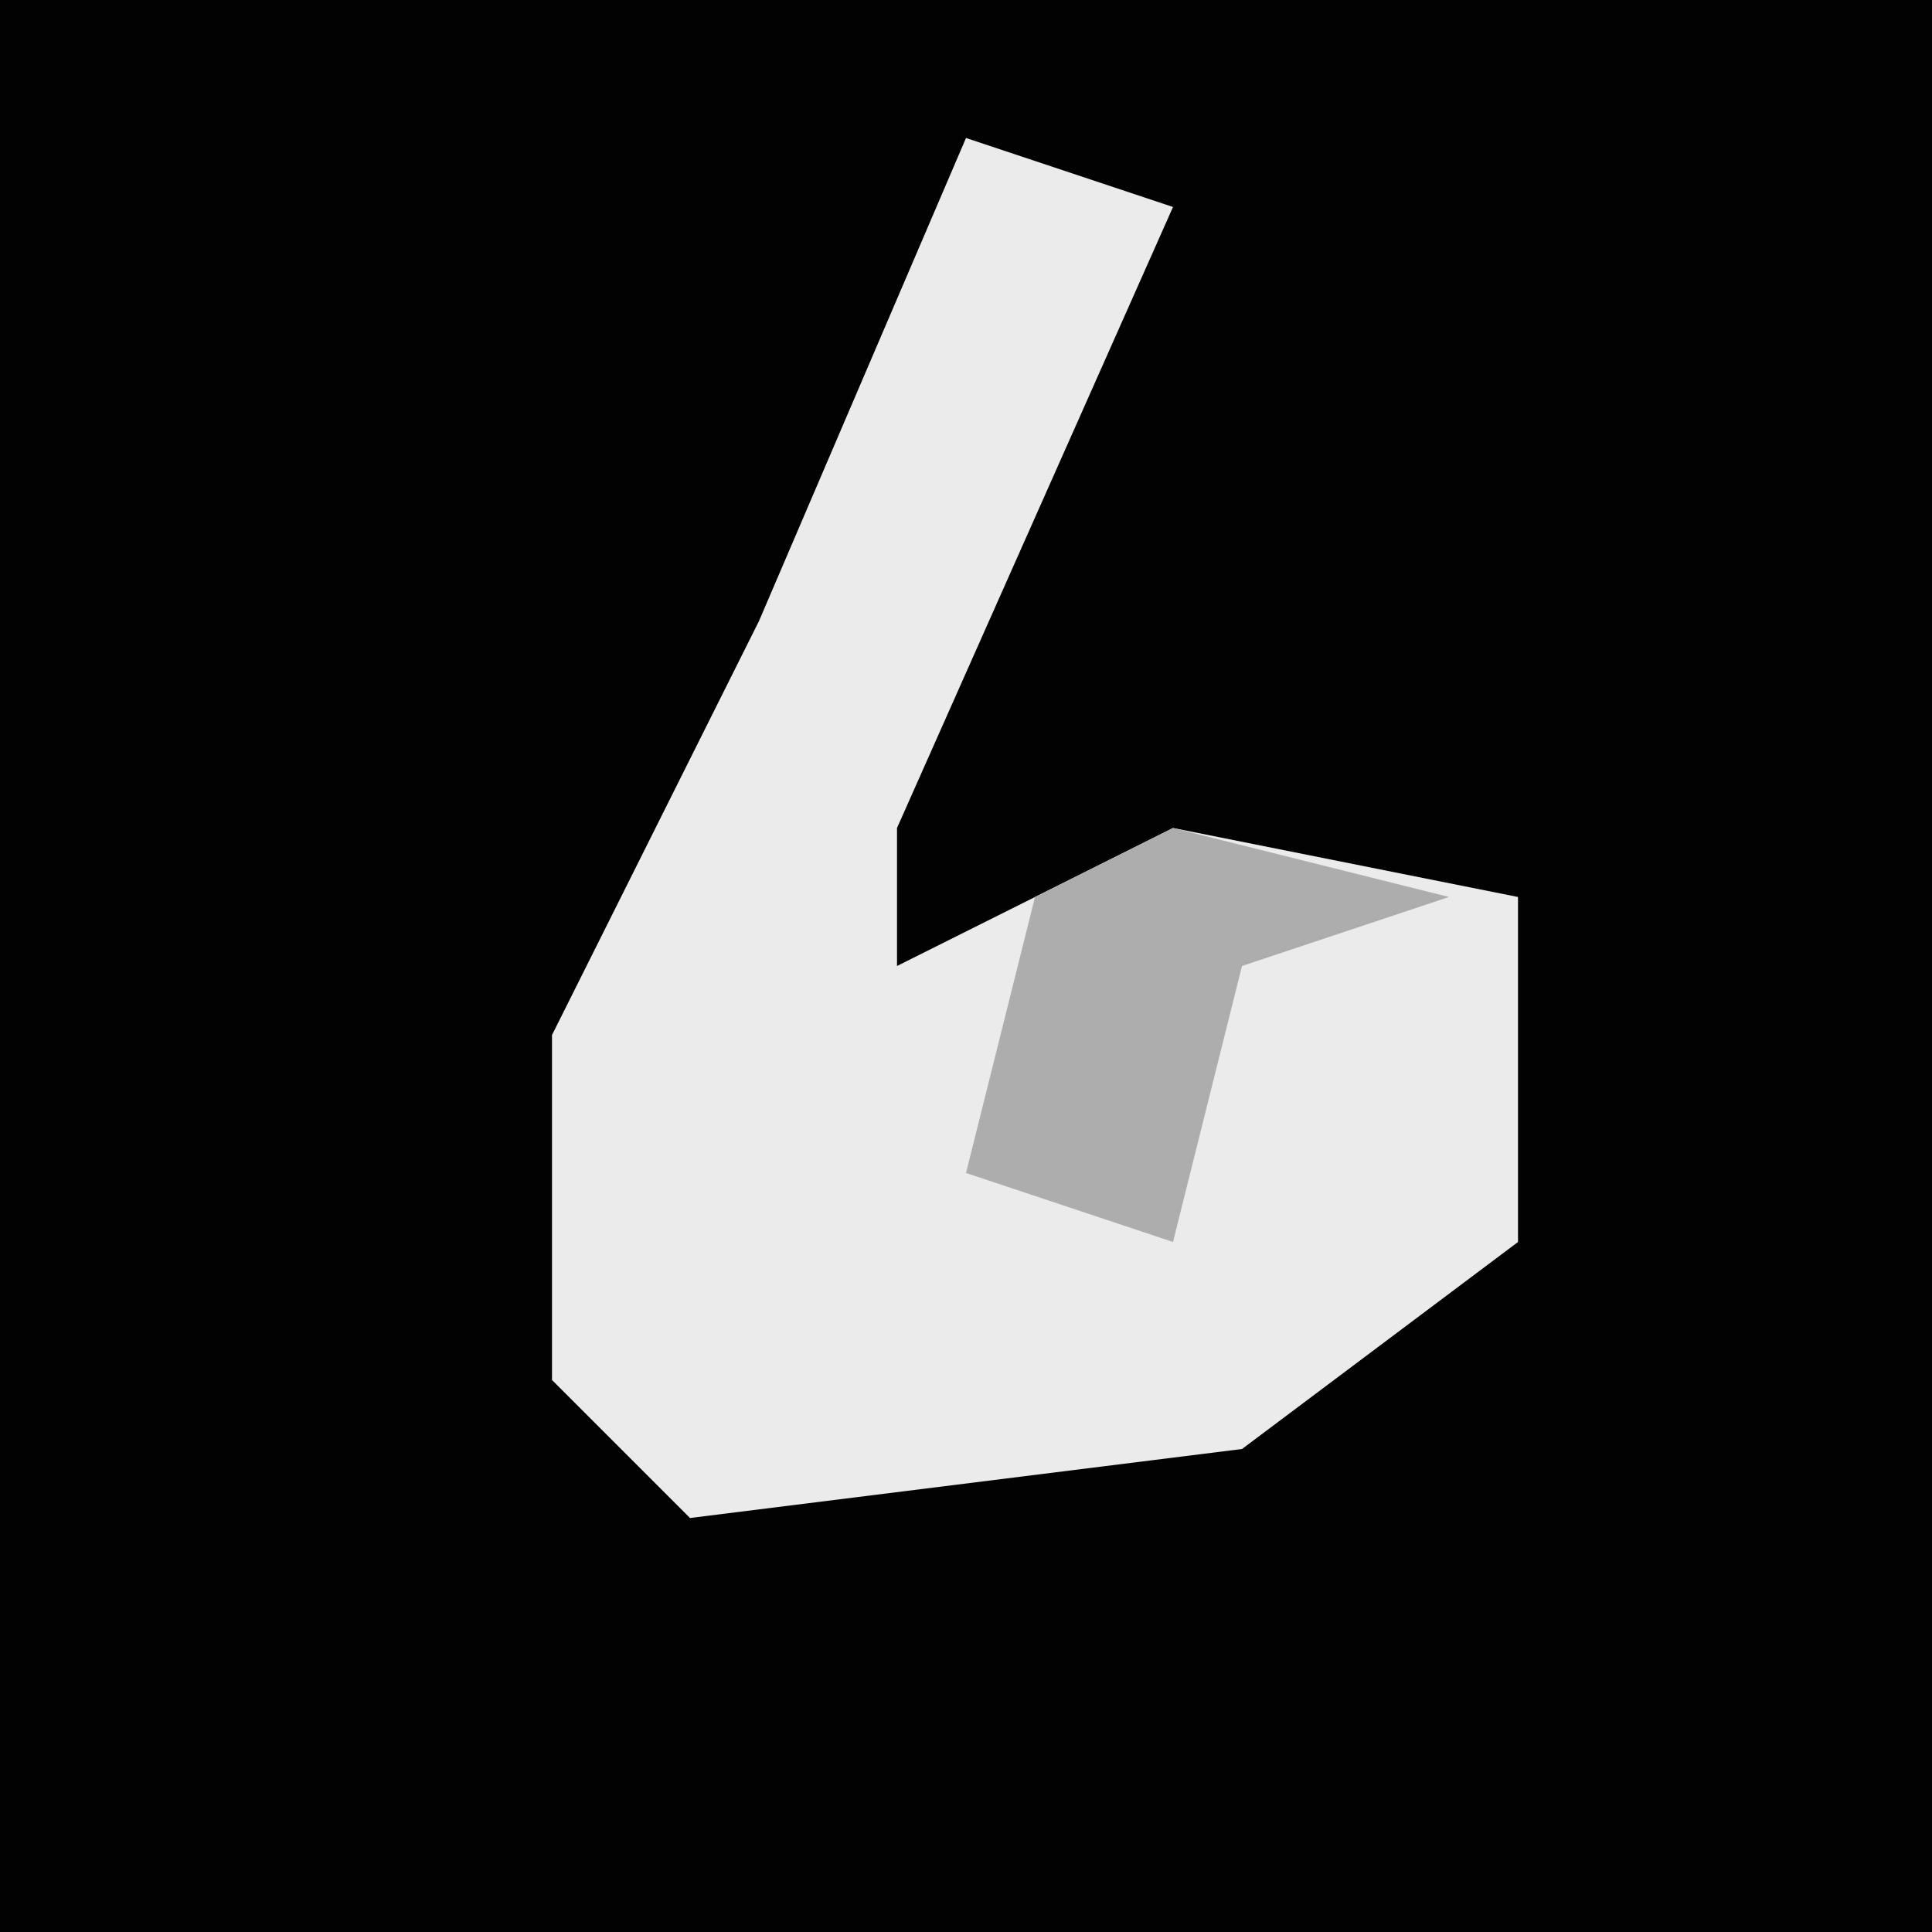 <?xml version="1.0" encoding="UTF-8"?>
<svg version="1.1" xmlns="http://www.w3.org/2000/svg" width="28" height="28">
<path d="M0,0 L28,0 L28,28 L0,28 Z " fill="#020202" transform="translate(0,0)"/>
<path d="M0,0 L3,1 L-1,10 L-1,12 L3,10 L8,11 L8,16 L4,19 L-4,20 L-6,18 L-6,13 L-3,7 Z " fill="#EBEBEB" transform="translate(14,2)"/>
<path d="M0,0 L4,1 L1,2 L0,6 L-3,5 L-2,1 Z " fill="#ADADAD" transform="translate(17,12)"/>
</svg>
